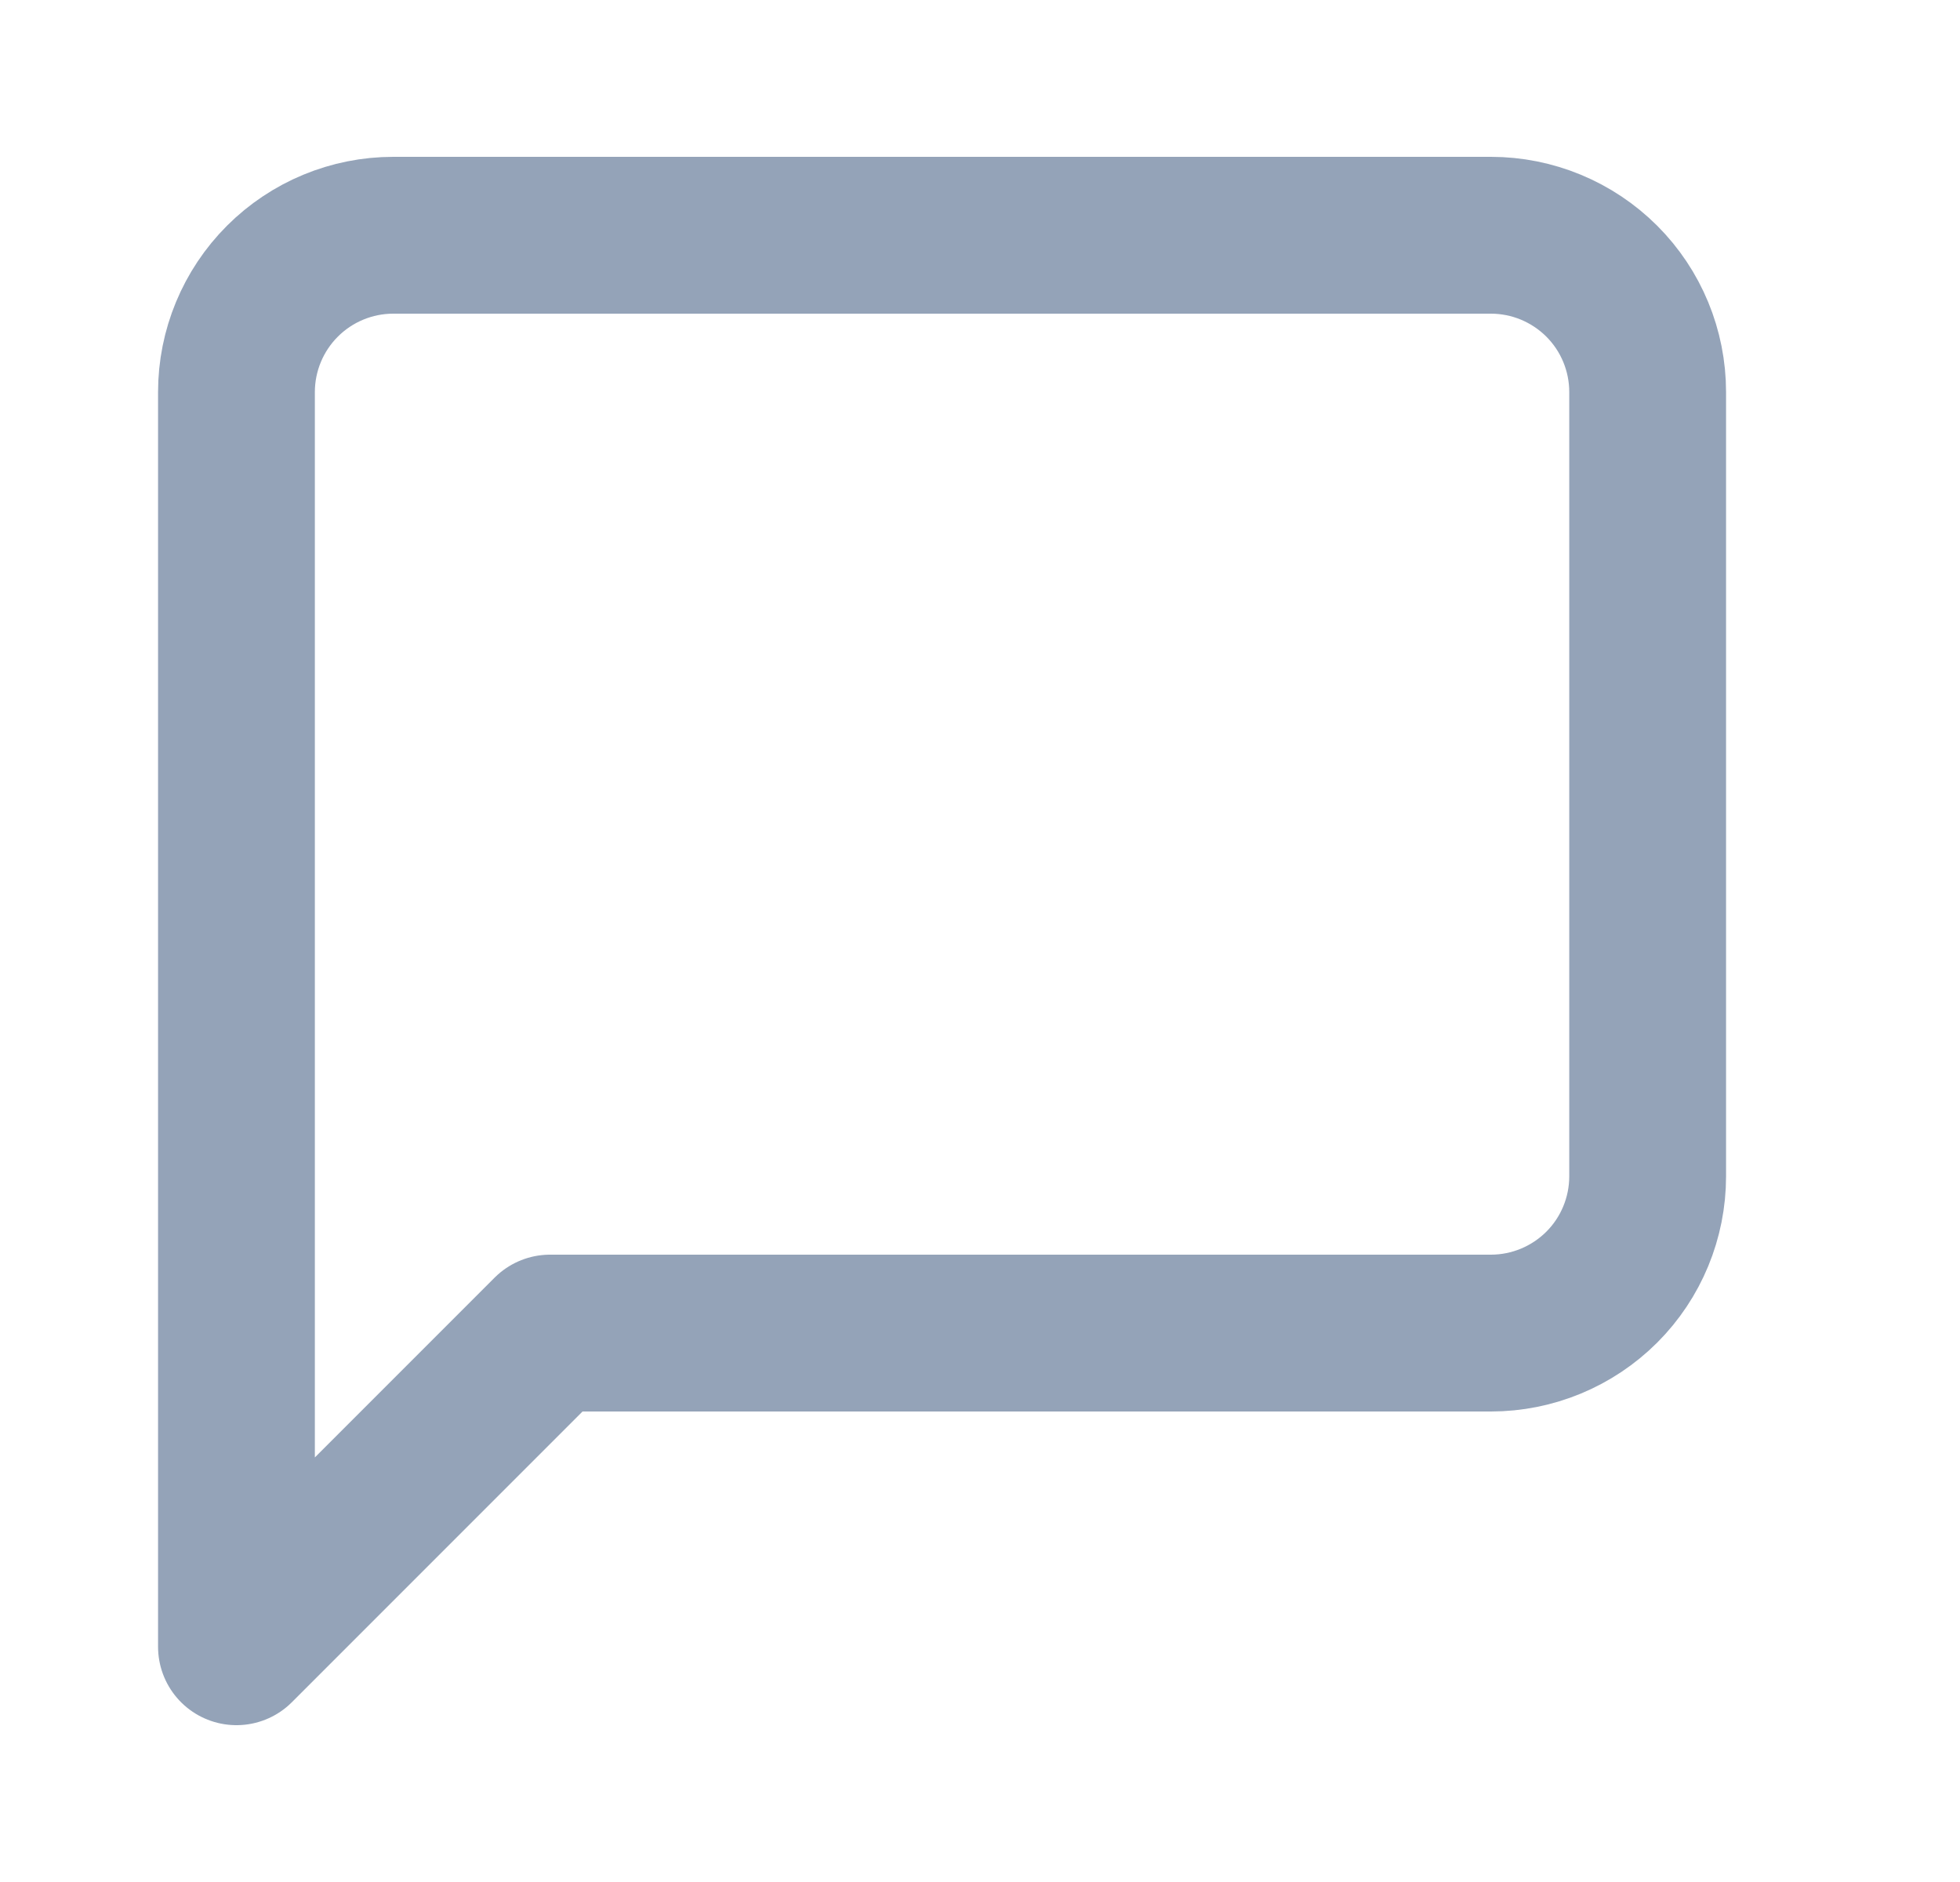 <svg width="25" height="24" viewBox="0 0 25 24" fill="none" xmlns="http://www.w3.org/2000/svg">
<path d="M21.016 15C21.016 15.53 20.806 16.039 20.431 16.414C20.055 16.789 19.547 17 19.016 17H7.016L3.016 21V5C3.016 4.47 3.227 3.961 3.602 3.586C3.977 3.211 4.486 3 5.016 3H19.016C19.547 3 20.055 3.211 20.431 3.586C20.806 3.961 21.016 4.47 21.016 5V15Z" stroke="#94A3B8" stroke-width="2" stroke-linecap="round" stroke-linejoin="round"/>
</svg>
